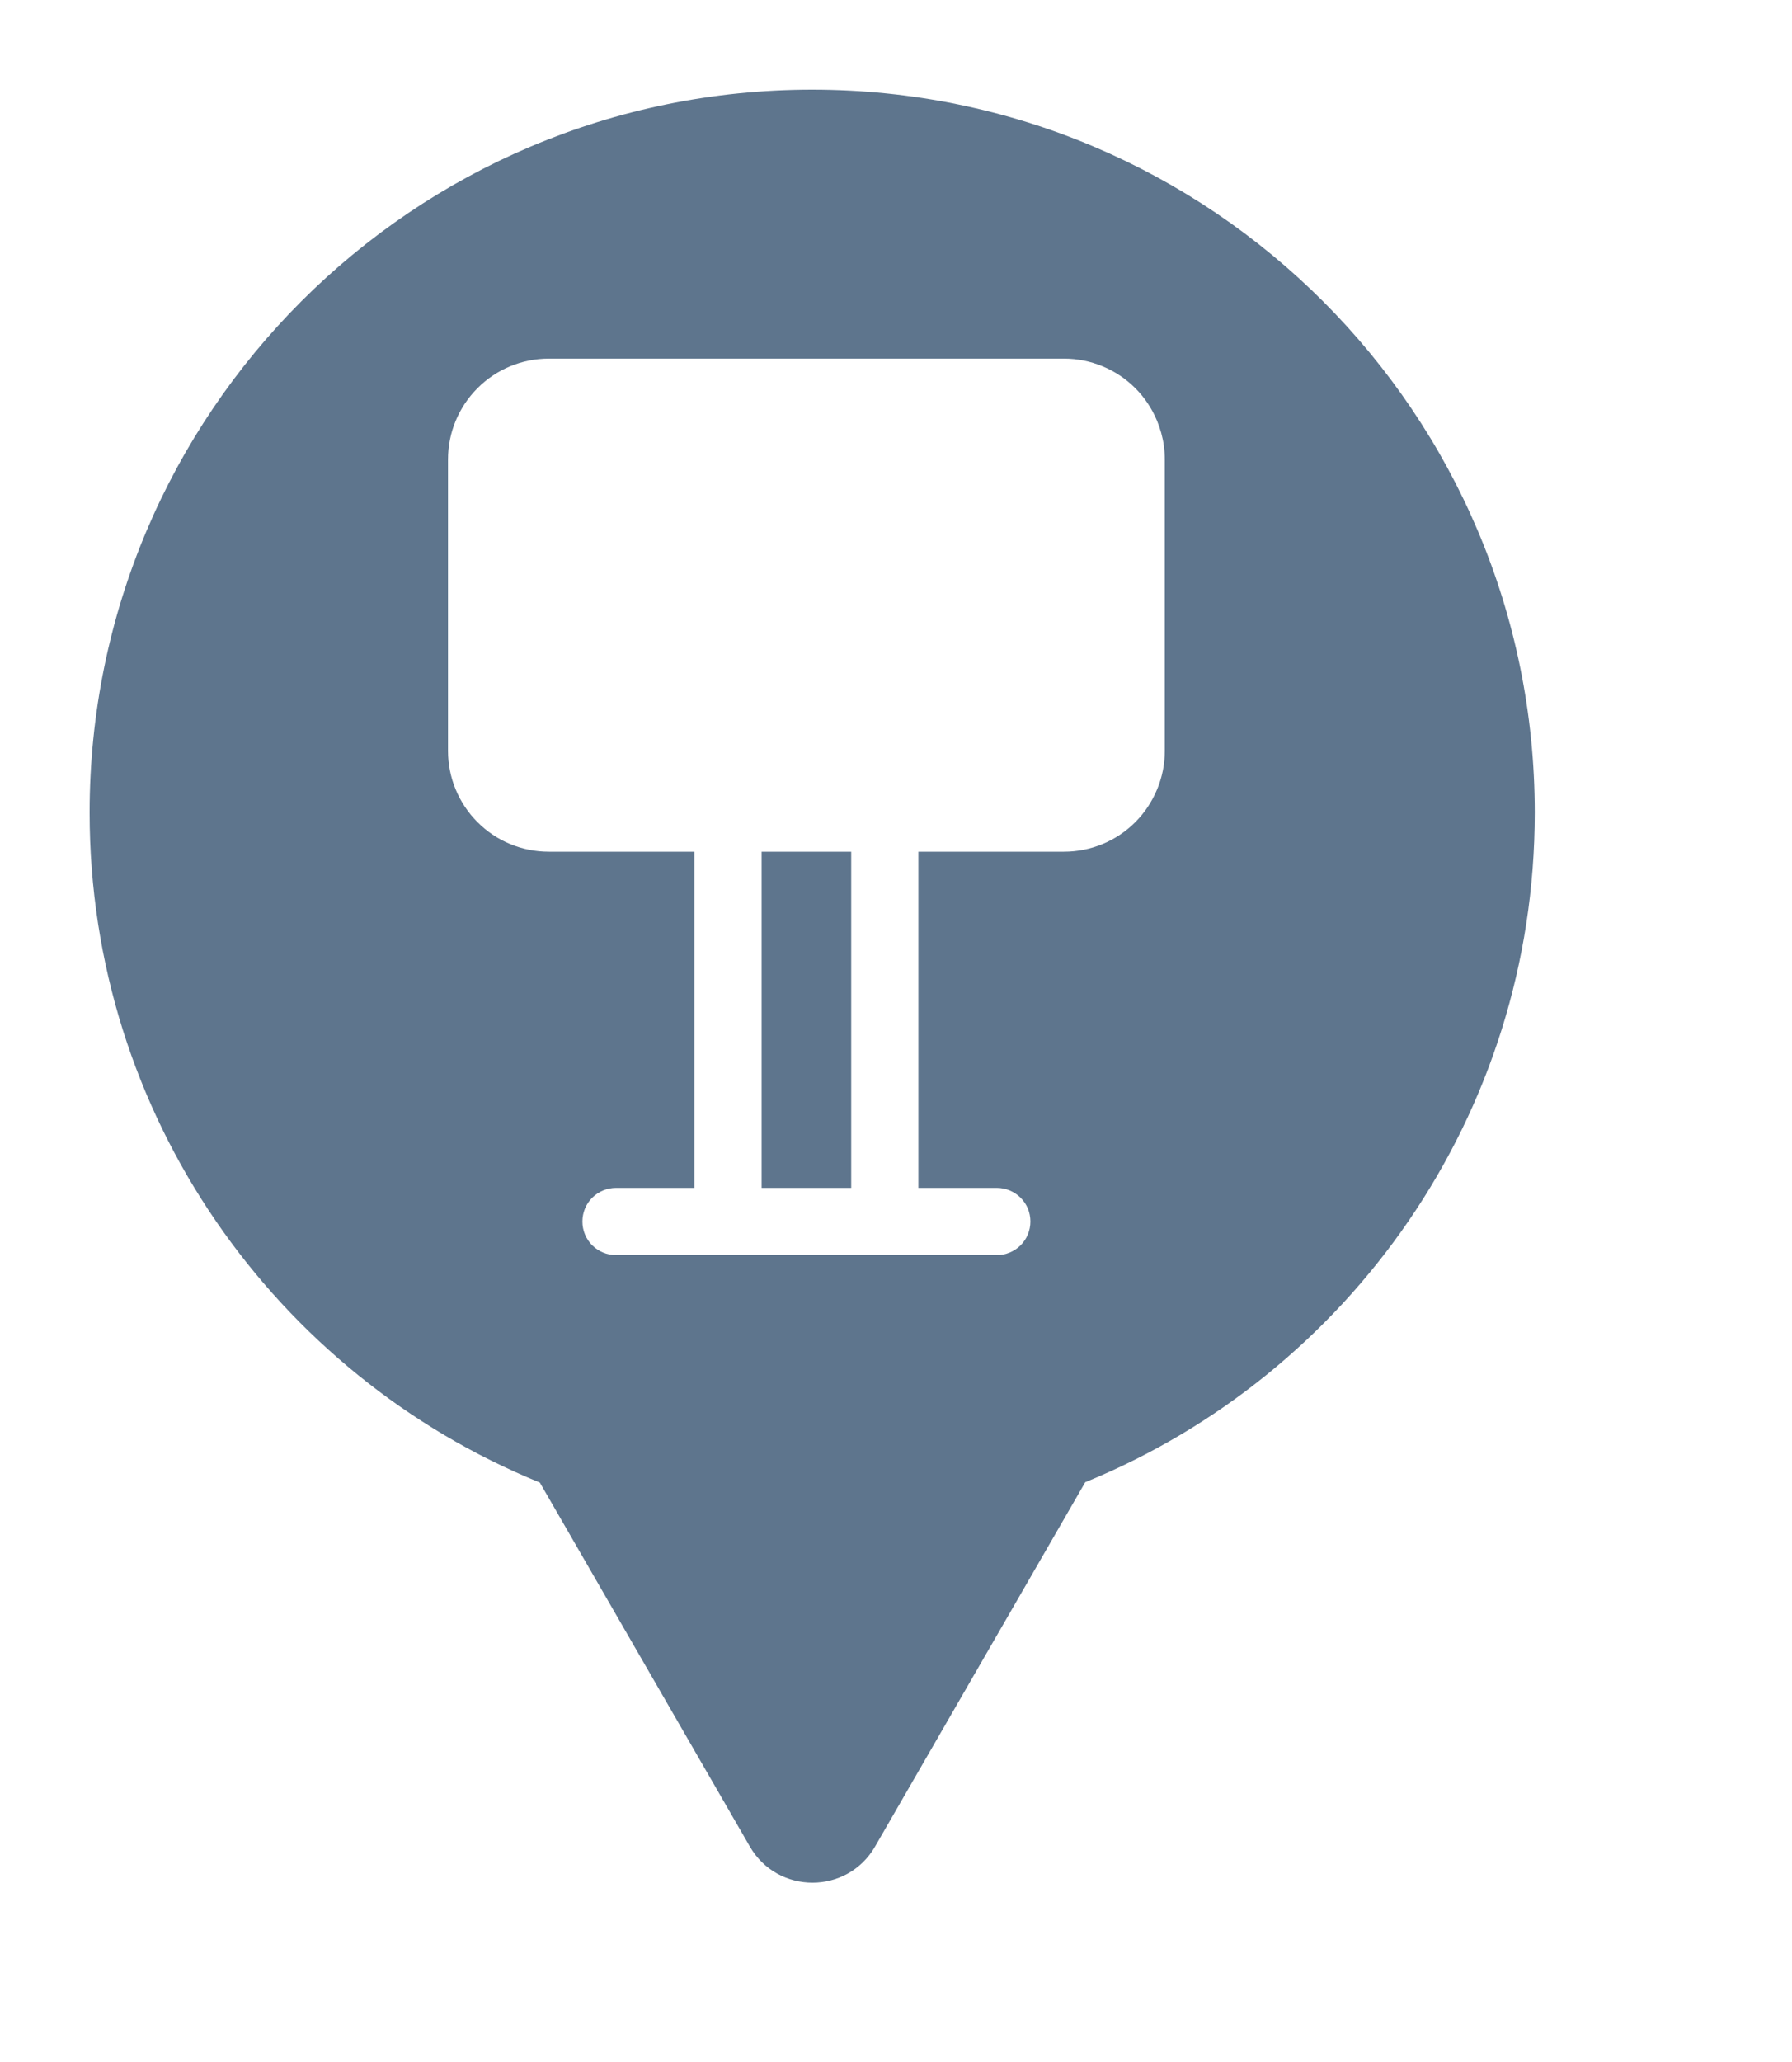 <svg xmlns="http://www.w3.org/2000/svg" viewBox="0 0 20 23" height="23" width="20"><title>kiosk.svg</title><rect fill="none" x="0" y="0" width="20" height="23"></rect><path fill="#5e758d" transform="translate(1 1)" d="M11.112 15.533C14.055 14.331 16.129 11.44 16.129 8.064C16.129 3.611 12.519 0 8.064 0C3.61 0 0 3.611 0 8.064C0 11.443 2.078 14.336 5.025 15.537L7.369 19.597C7.68 20.134 8.455 20.134 8.766 19.597L11.112 15.533ZM4.329 3.33C4.54 3.118 4.826 3 5.125 3H10.875C11.023 3 11.169 3.029 11.306 3.086C11.442 3.142 11.566 3.225 11.671 3.33C11.775 3.434 11.857 3.558 11.914 3.695C11.95 3.783 11.976 3.875 11.989 3.969C11.996 4.021 12 4.073 12 4.125V7.375C12 7.523 11.971 7.669 11.914 7.805C11.857 7.942 11.775 8.066 11.671 8.17C11.566 8.275 11.442 8.358 11.306 8.414C11.169 8.471 11.023 8.5 10.875 8.5H9.25V12.25H10.125C10.225 12.25 10.32 12.29 10.391 12.36C10.426 12.395 10.453 12.436 10.472 12.481C10.49 12.526 10.5 12.575 10.5 12.625C10.5 12.724 10.461 12.82 10.391 12.89C10.32 12.96 10.225 13 10.125 13H5.875C5.775 13 5.68 12.96 5.609 12.89C5.539 12.82 5.5 12.724 5.5 12.625C5.5 12.526 5.539 12.43 5.609 12.36C5.68 12.29 5.775 12.25 5.875 12.25H6.75V8.5H5.125C4.826 8.5 4.54 8.382 4.329 8.17C4.118 7.959 4 7.673 4 7.375V4.125C4 3.827 4.118 3.541 4.329 3.33ZM7.5 8.5V12.25H8.5V8.5H7.5Z"></path></svg>